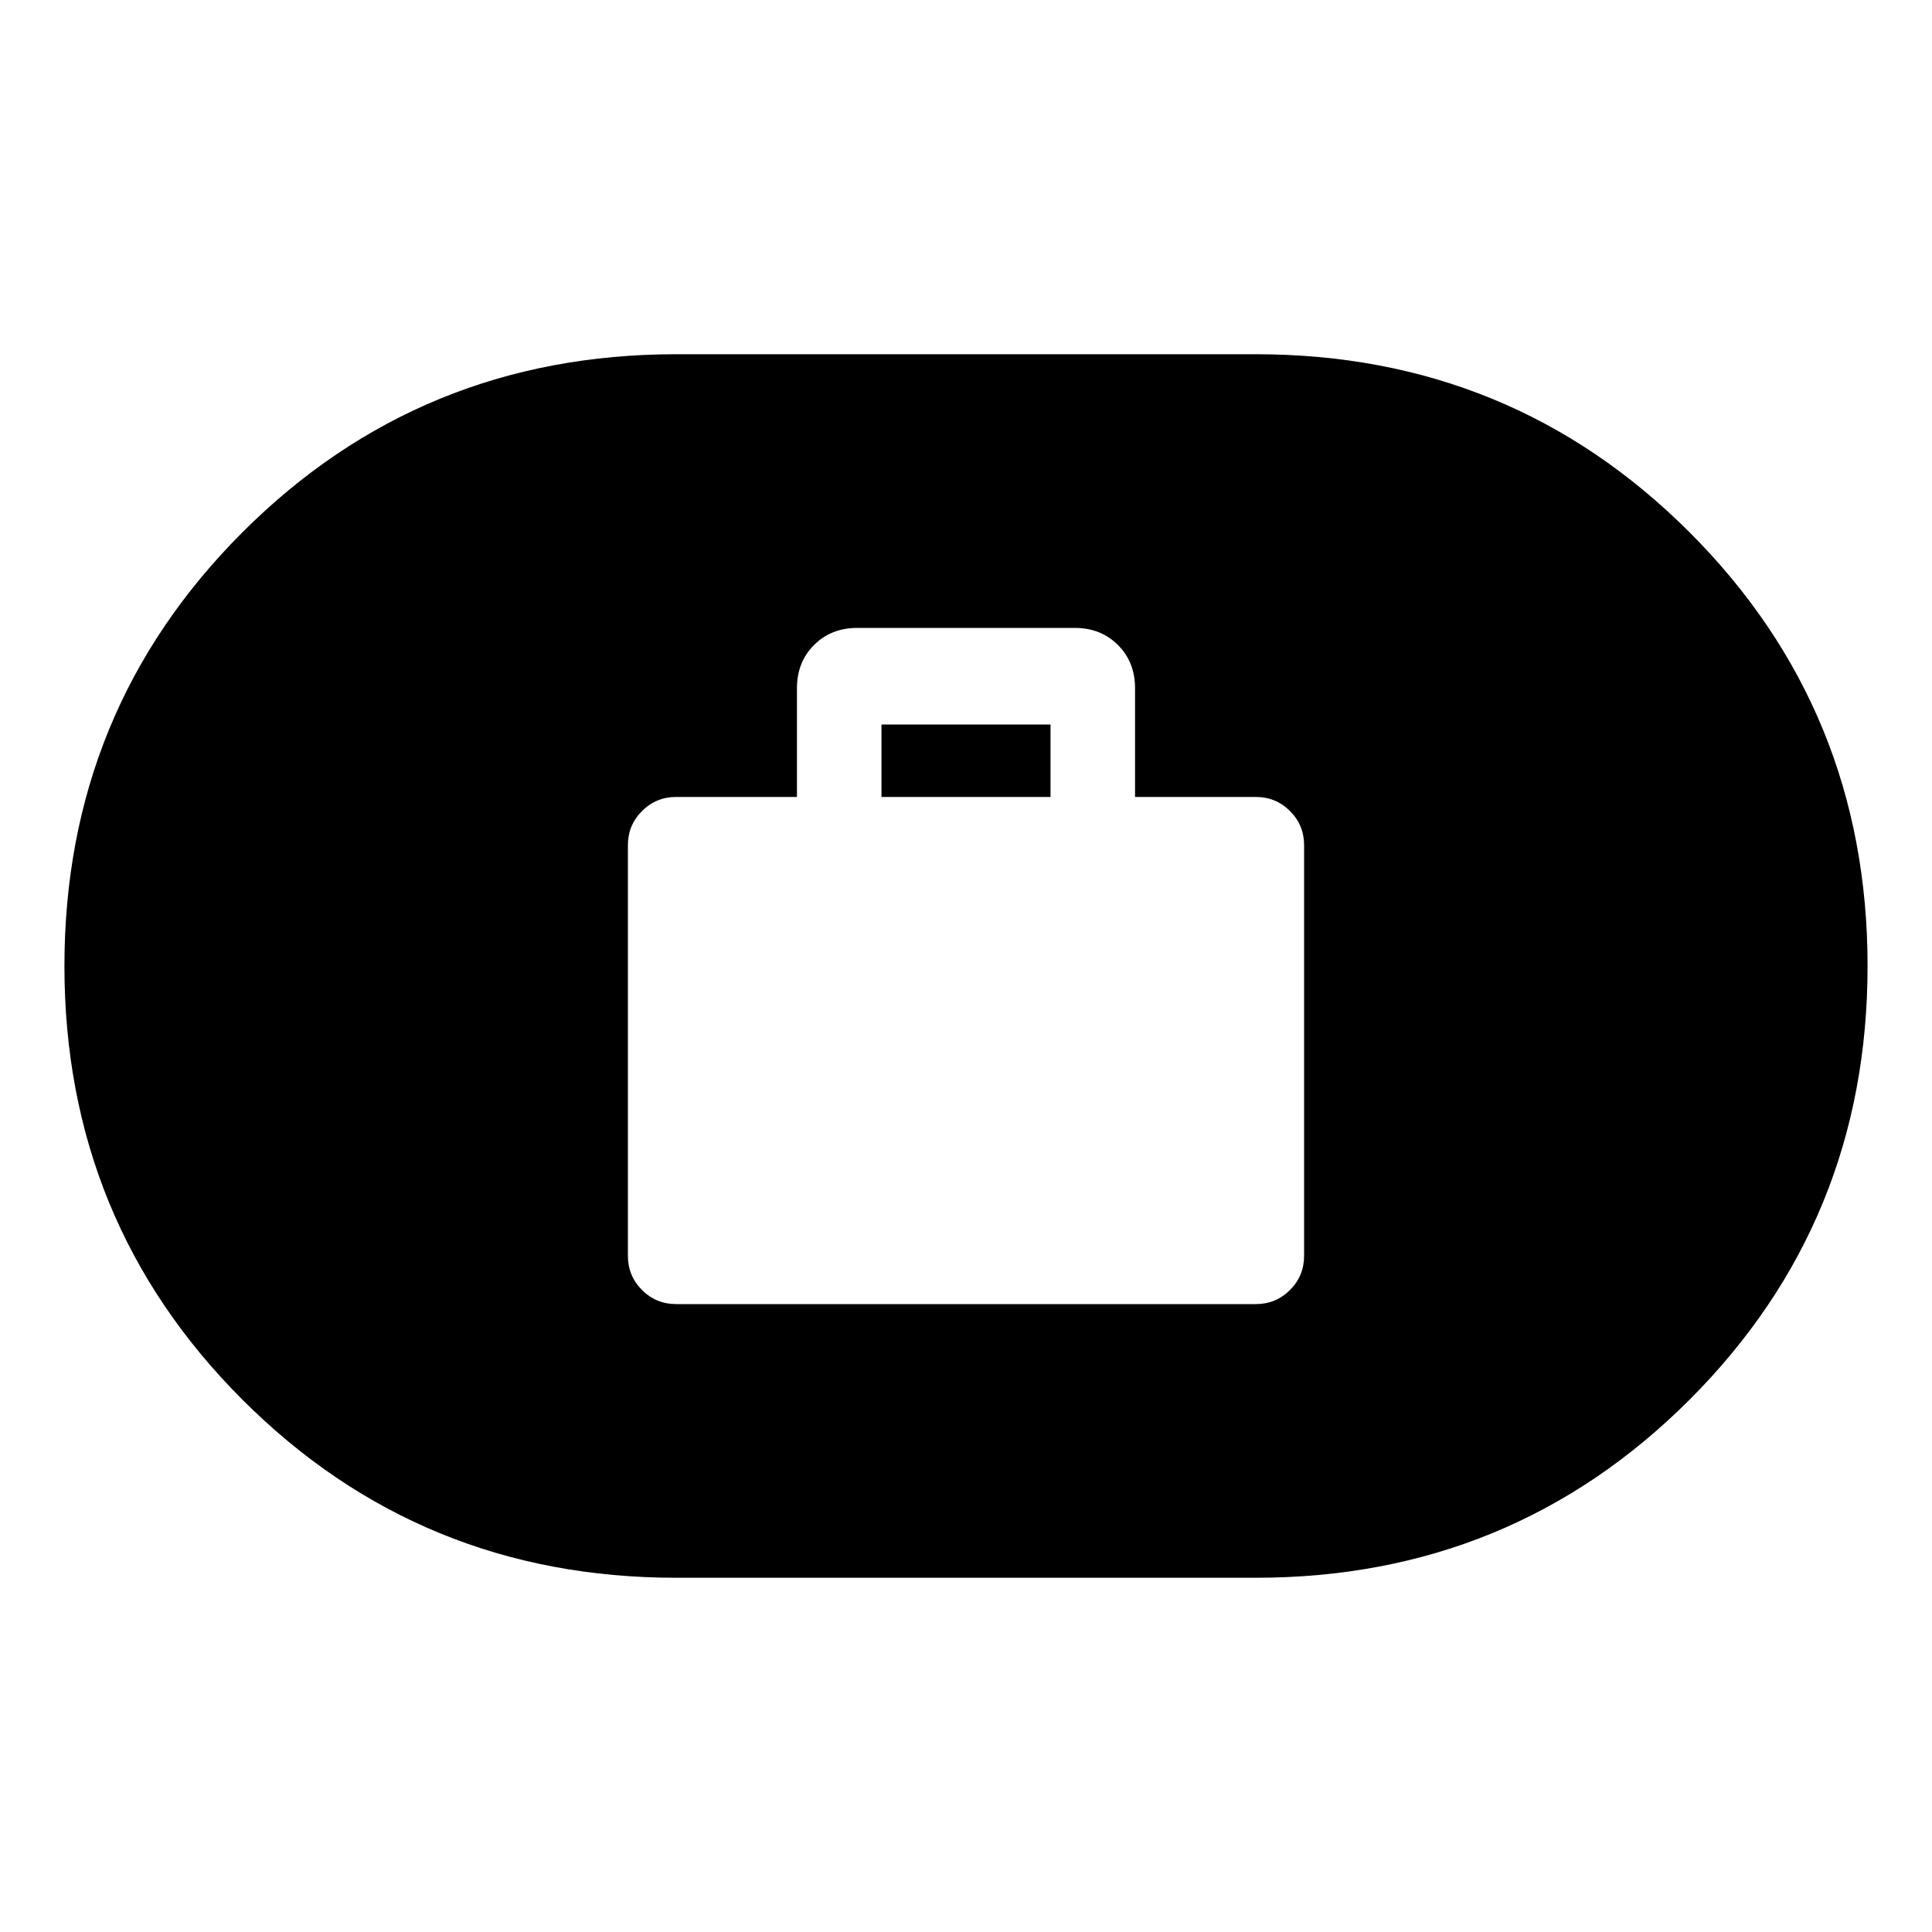 <svg xmlns="http://www.w3.org/2000/svg" height="20" width="20"><path d="M7 13.5h6q.208 0 .354-.146T13.5 13V8.75q0-.208-.146-.354T13 8.25h-1.25V7.125q0-.271-.177-.448t-.448-.177h-2.25q-.271 0-.448.177t-.177.448V8.25H7q-.208 0-.354.146T6.5 8.75V13q0 .208.146.354T7 13.5Zm2.125-5.25V7.5h1.75v.75ZM7 16.333q-2.646 0-4.49-1.843Q.667 12.646.667 10T2.51 5.51Q4.354 3.667 7 3.667h6q2.646 0 4.49 1.843 1.843 1.844 1.843 4.49t-1.843 4.49q-1.844 1.843-4.49 1.843Z"/></svg>